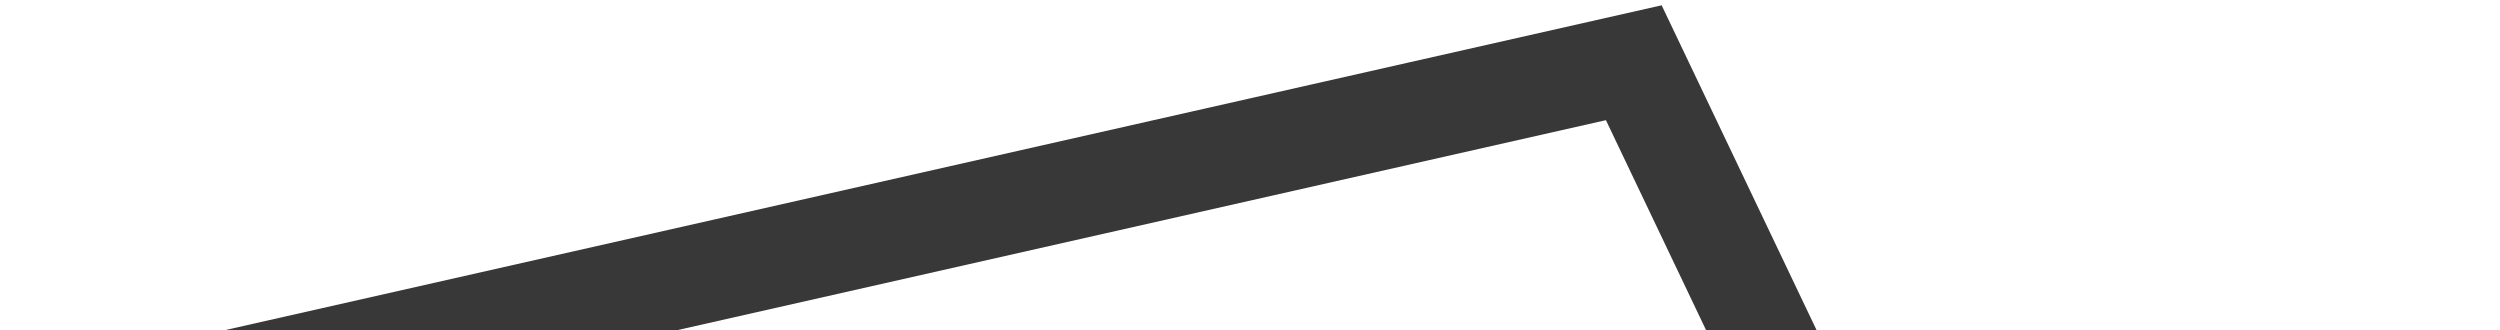 <svg width="401" height="53" viewBox="0 0 401 53" fill="none" xmlns="http://www.w3.org/2000/svg">
<path d="M392.194 282.884L262.059 10.062L8.968 67.286" stroke="#383838" stroke-width="16" stroke-linecap="round"/>
</svg>
